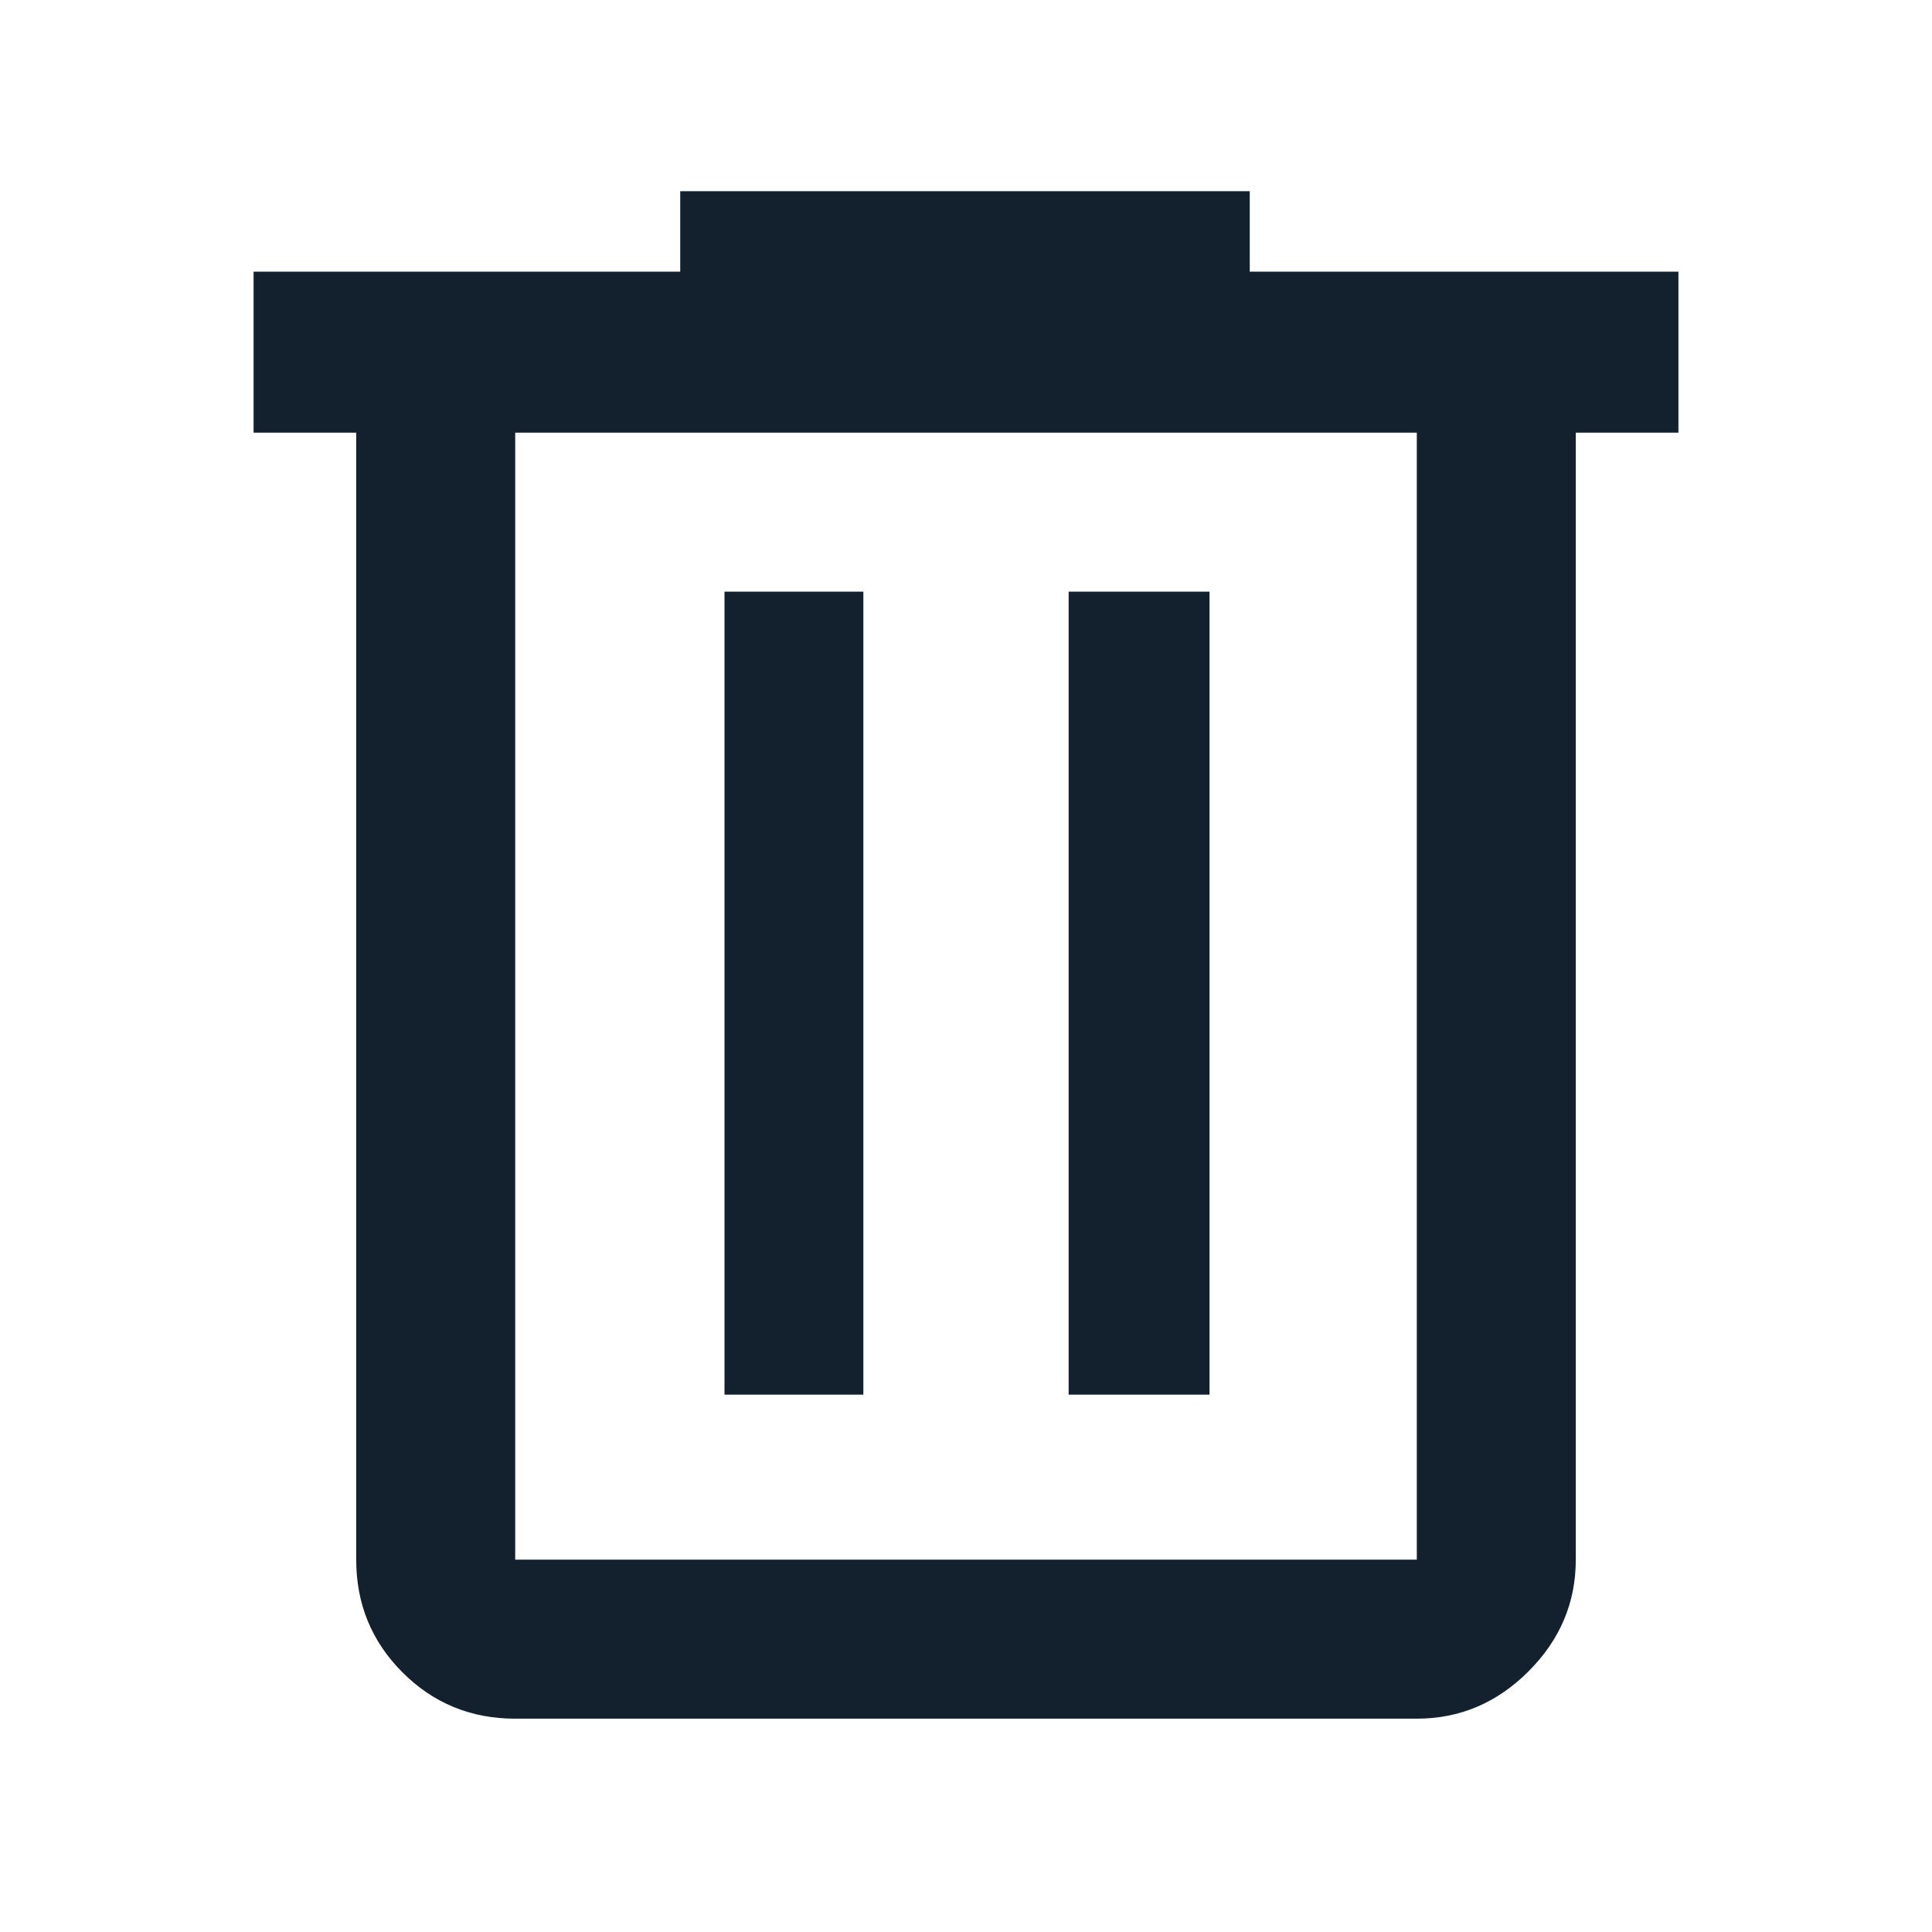 <svg xmlns="http://www.w3.org/2000/svg" height="48" width="48"><path fill="#13212f" d="M12.8 42.7q-1.65 0-2.8-1.15t-1.15-2.8v-28H6.3v-4h10.6v-2h14.15v2H41.7v4h-2.55v28q0 1.6-1.175 2.775Q36.8 42.7 35.2 42.7Zm22.4-31.95H12.8v28h22.4ZM18 34.65h3.45V14.7H18Zm8.55 0h3.5V14.7h-3.5ZM12.8 10.75v28Z"/></svg>
